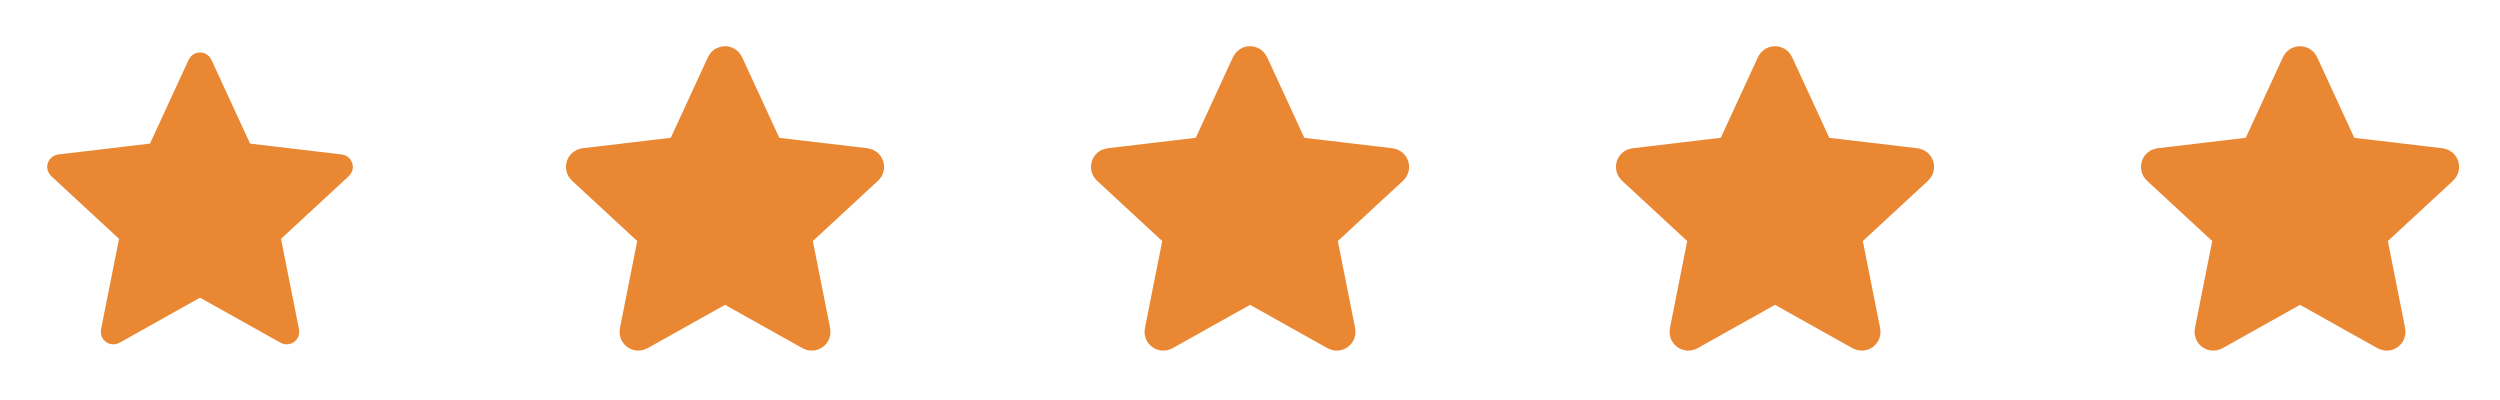 <svg width="200" height="32" viewBox="0 0 200 32" fill="none" xmlns="http://www.w3.org/2000/svg">
<path d="M15.548 4.984C15.727 4.597 16.278 4.597 16.456 4.984L19.553 11.698C19.626 11.856 19.776 11.964 19.948 11.985L27.29 12.855C27.713 12.905 27.884 13.429 27.57 13.719L22.142 18.738C22.015 18.856 21.958 19.032 21.992 19.203L23.432 26.454C23.516 26.873 23.07 27.196 22.698 26.988L16.247 23.377C16.095 23.292 15.91 23.292 15.758 23.377L9.307 26.988C8.935 27.196 8.489 26.873 8.572 26.454L10.013 19.203C10.047 19.032 9.99 18.856 9.862 18.738L4.435 13.719C4.121 13.429 4.291 12.905 4.715 12.855L12.057 11.985C12.229 11.964 12.379 11.856 12.452 11.698L15.548 4.984Z" fill="#EA8733" stroke="#EA8733" stroke-linecap="round" stroke-linejoin="round"/>
<path d="M57.548 4.984C57.727 4.597 58.278 4.597 58.456 4.984L61.553 11.698C61.626 11.856 61.776 11.964 61.948 11.985L69.29 12.855C69.713 12.905 69.884 13.429 69.57 13.719L64.142 18.738C64.015 18.856 63.958 19.032 63.992 19.203L65.432 26.454C65.516 26.873 65.07 27.196 64.698 26.988L58.247 23.377C58.095 23.292 57.91 23.292 57.758 23.377L51.307 26.988C50.935 27.196 50.489 26.873 50.572 26.454L52.013 19.203C52.047 19.032 51.99 18.856 51.862 18.738L46.435 13.719C46.121 13.429 46.291 12.905 46.715 12.855L54.057 11.985C54.229 11.964 54.379 11.856 54.452 11.698L57.548 4.984Z" fill="#EA8733" stroke="#EA8733" stroke-width="2" stroke-linecap="round" stroke-linejoin="round"/>
<path d="M99.548 4.984C99.727 4.597 100.278 4.597 100.456 4.984L103.553 11.698C103.626 11.856 103.775 11.964 103.948 11.985L111.29 12.855C111.713 12.905 111.884 13.429 111.57 13.719L106.143 18.738C106.015 18.856 105.958 19.032 105.992 19.203L107.432 26.454C107.516 26.873 107.07 27.196 106.698 26.988L100.247 23.377C100.095 23.292 99.91 23.292 99.758 23.377L93.307 26.988C92.935 27.196 92.489 26.873 92.573 26.454L94.013 19.203C94.047 19.032 93.99 18.856 93.862 18.738L88.435 13.719C88.121 13.429 88.291 12.905 88.715 12.855L96.057 11.985C96.229 11.964 96.379 11.856 96.452 11.698L99.548 4.984Z" fill="#EA8733" stroke="#EA8733" stroke-width="2" stroke-linecap="round" stroke-linejoin="round"/>
<path d="M141.548 4.984C141.727 4.597 142.278 4.597 142.456 4.984L145.553 11.698C145.626 11.856 145.775 11.964 145.948 11.985L153.29 12.855C153.713 12.905 153.884 13.429 153.57 13.719L148.143 18.738C148.015 18.856 147.958 19.032 147.992 19.203L149.432 26.454C149.516 26.873 149.07 27.196 148.698 26.988L142.247 23.377C142.095 23.292 141.91 23.292 141.758 23.377L135.307 26.988C134.935 27.196 134.489 26.873 134.573 26.454L136.013 19.203C136.047 19.032 135.99 18.856 135.862 18.738L130.435 13.719C130.121 13.429 130.291 12.905 130.715 12.855L138.057 11.985C138.229 11.964 138.379 11.856 138.452 11.698L141.548 4.984Z" fill="#EA8733" stroke="#EA8733" stroke-width="2" stroke-linecap="round" stroke-linejoin="round"/>
<path d="M183.548 4.984C183.727 4.597 184.278 4.597 184.456 4.984L187.553 11.698C187.626 11.856 187.775 11.964 187.948 11.985L195.29 12.855C195.713 12.905 195.884 13.429 195.57 13.719L190.143 18.738C190.015 18.856 189.958 19.032 189.992 19.203L191.432 26.454C191.516 26.873 191.07 27.196 190.698 26.988L184.247 23.377C184.095 23.292 183.91 23.292 183.758 23.377L177.307 26.988C176.935 27.196 176.489 26.873 176.573 26.454L178.013 19.203C178.047 19.032 177.99 18.856 177.862 18.738L172.435 13.719C172.121 13.429 172.291 12.905 172.715 12.855L180.057 11.985C180.229 11.964 180.379 11.856 180.452 11.698L183.548 4.984Z" fill="#EA8733" stroke="#EA8733" stroke-width="2" stroke-linecap="round" stroke-linejoin="round"/>
</svg>
